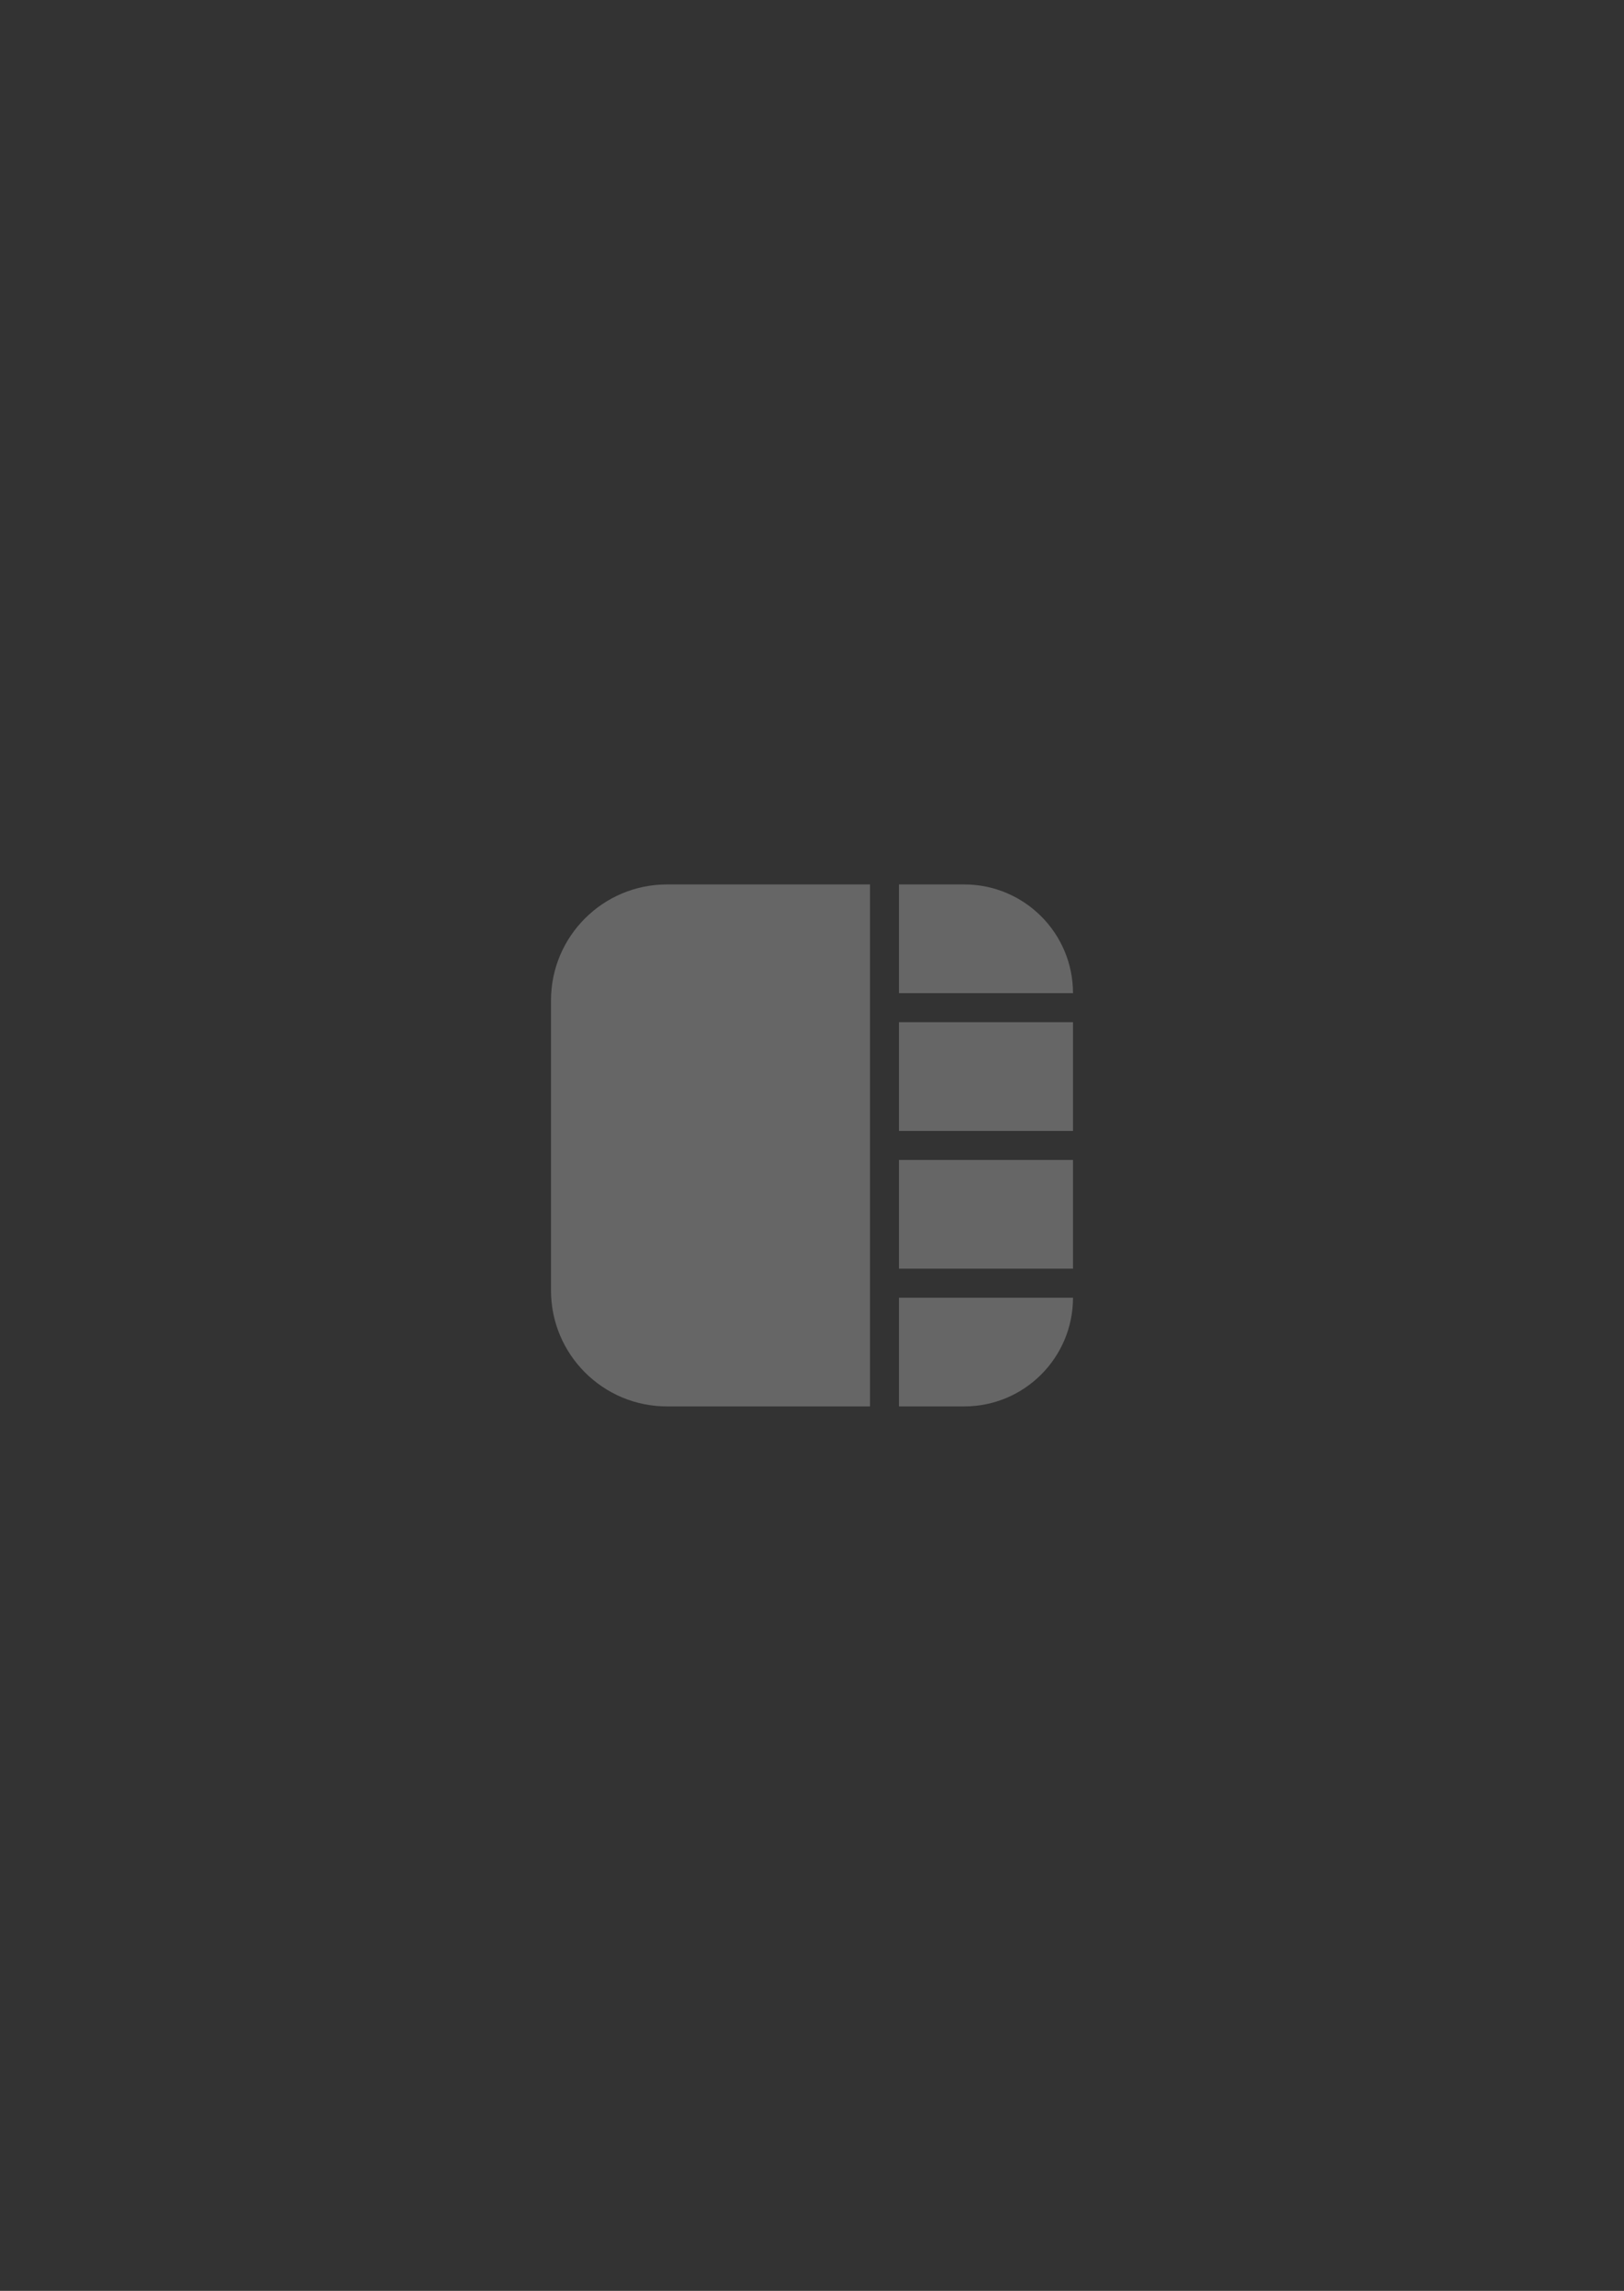<svg width="56" height="79" viewBox="0 0 56 79" fill="none" xmlns="http://www.w3.org/2000/svg">
<rect x="0" y="0" width="56" height="79" fill="#333333" stroke="none"/>
<g opacity="0.25">
<path d="M19 34.5C19 32.291 20.791 30.5 23 30.5H30V48.5H23C20.791 48.5 19 46.709 19 44.5V34.5Z" fill="white"/>
<path d="M31 30.5H33.25C35.321 30.5 37 32.179 37 34.25H31V30.5Z" fill="white"/>
<path d="M31 35.25H37V39H31V35.25Z" fill="white"/>
<path d="M31 40H37V43.75H31V40Z" fill="white"/>
<path d="M31 44.75H37C37 46.821 35.321 48.5 33.25 48.5H31V44.75Z" fill="white"/>
</g>
</svg>
